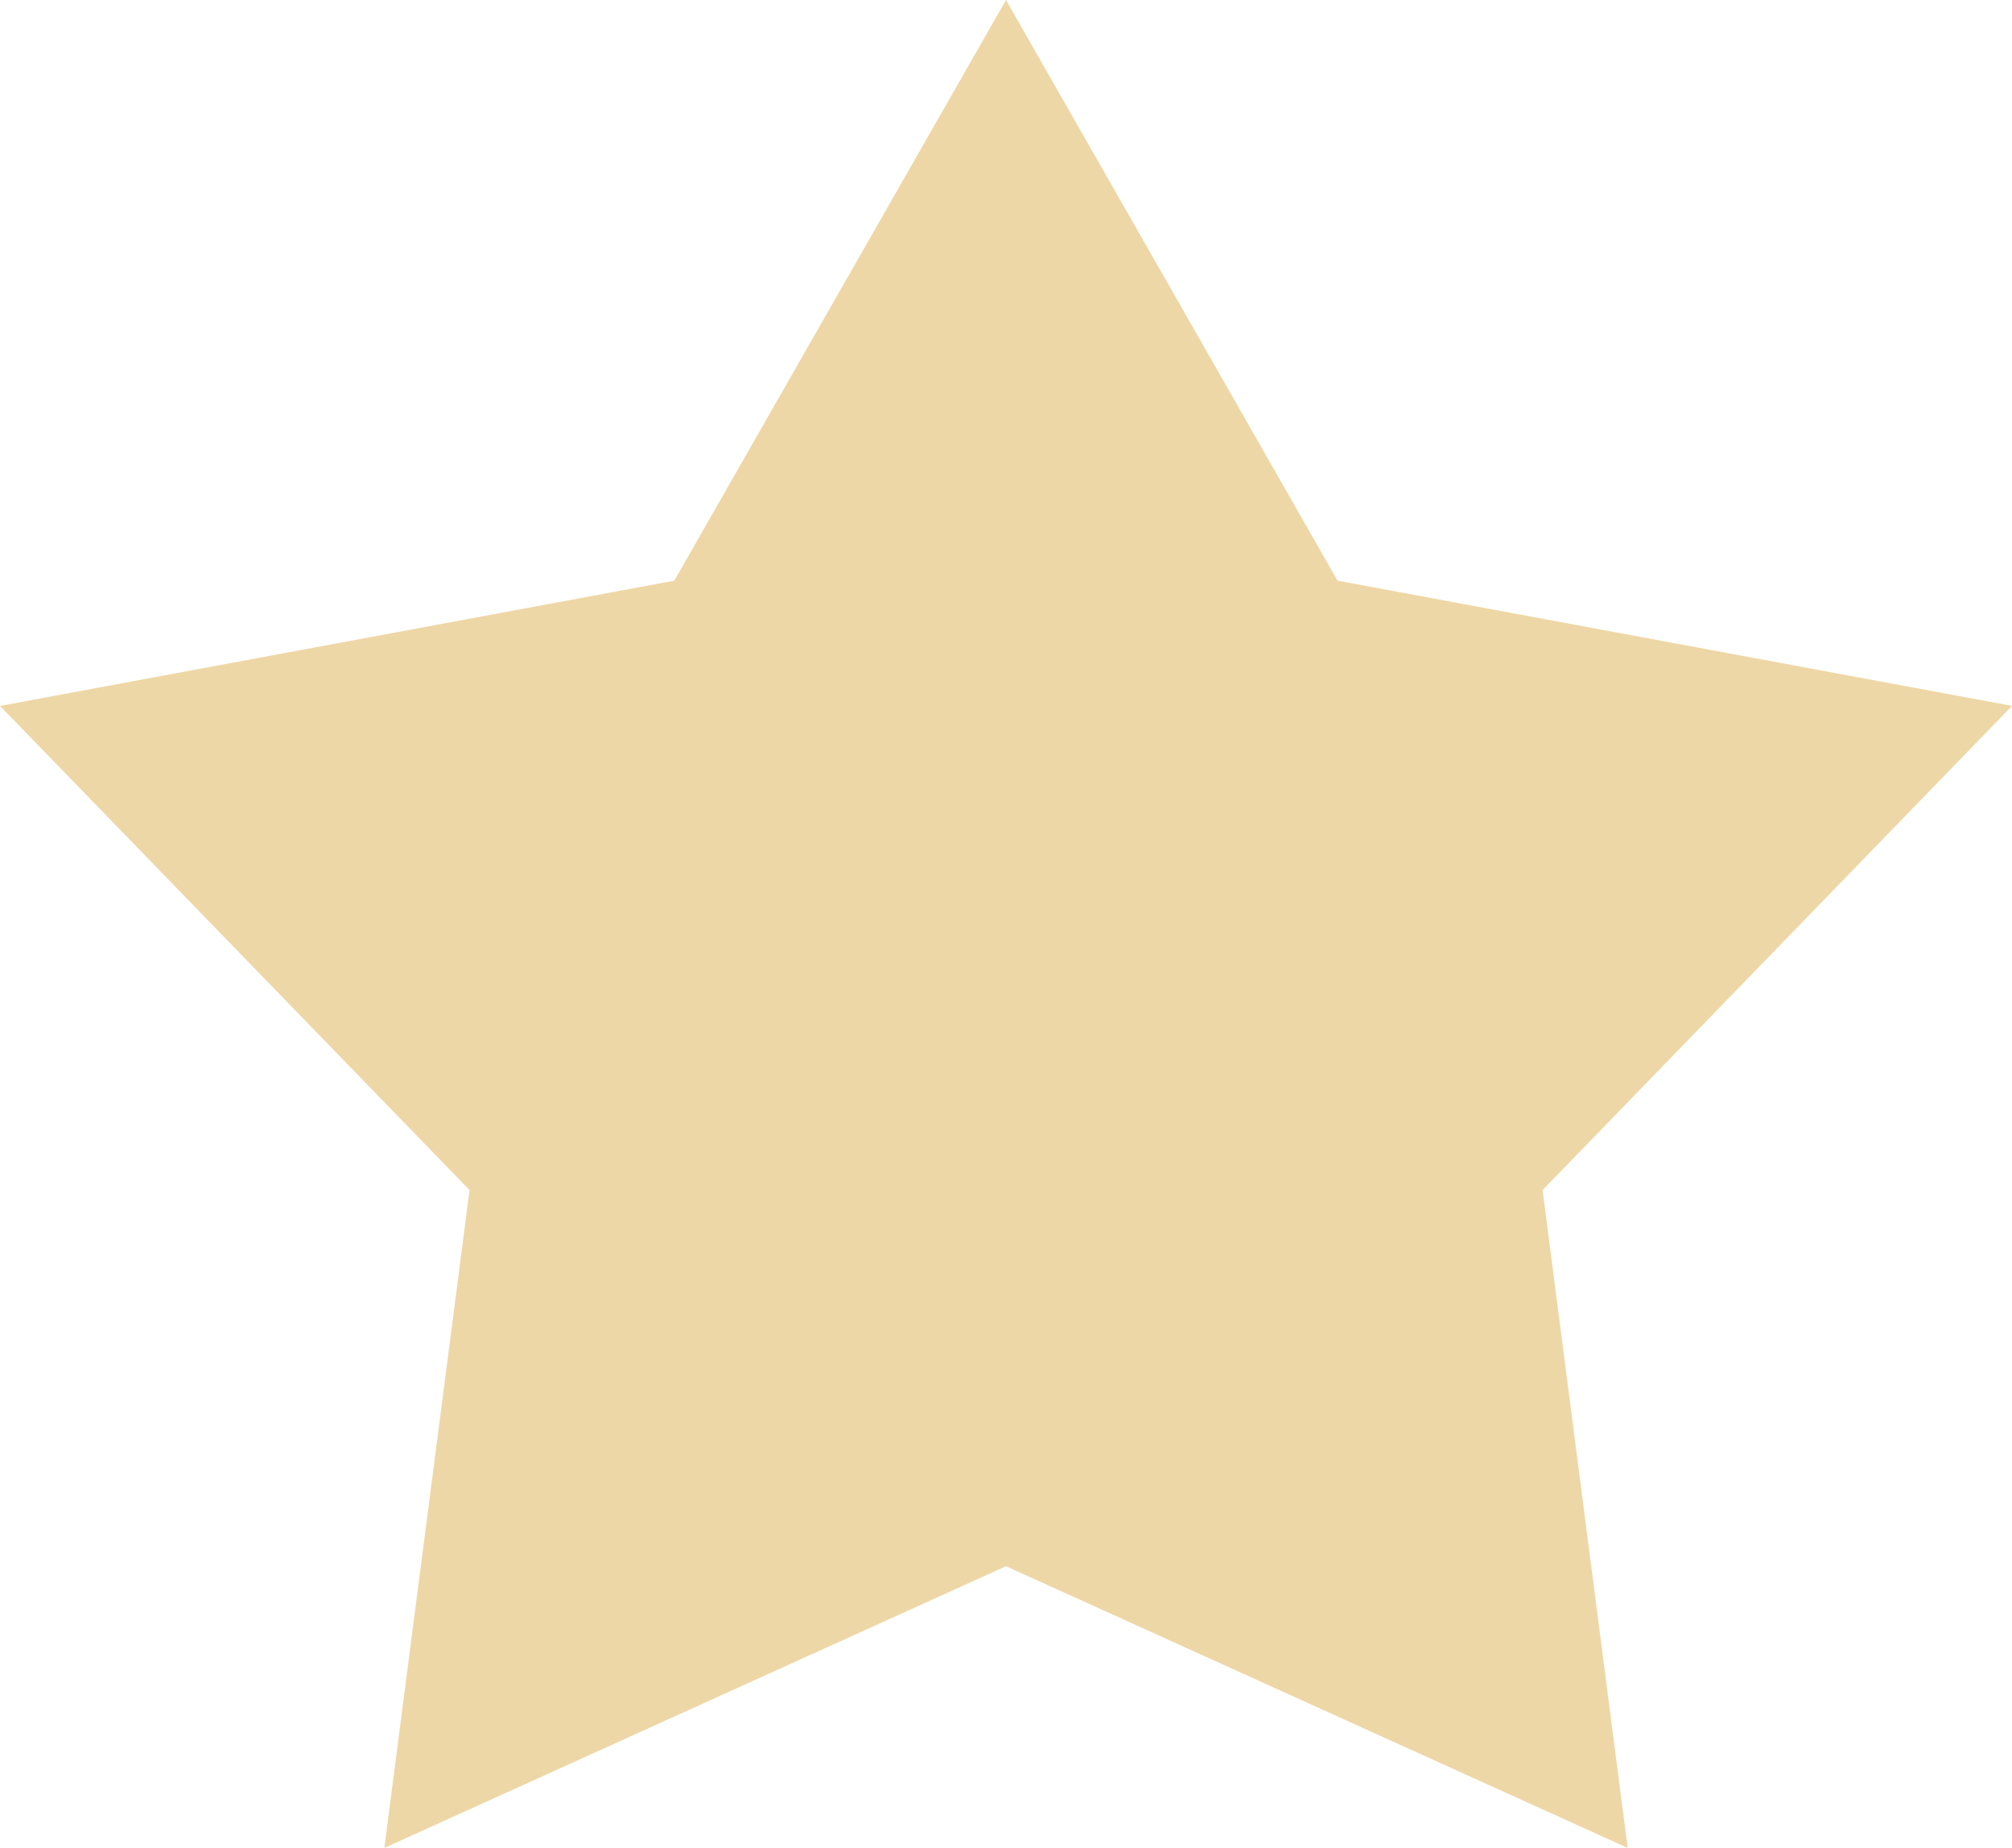 <svg xmlns="http://www.w3.org/2000/svg" class="svg-star" width="49" height="45" viewBox="0 0 49 45">
  <defs>
    <style>
      .cls-1 {
        fill: #eed7a6;
        fill-rule: evenodd;
      }
    </style>
  </defs>
  <path id="Forma_1" data-name="Forma 1" class="cls-1" d="M838.5,1911l8.074,14.14L863,1928.19l-11.432,11.79L853.64,1956l-15.14-6.86L823.36,1956l2.075-16.02L814,1928.19l16.422-3.05L838.5,1911" transform="translate(-814 -1911)"/>
</svg>
